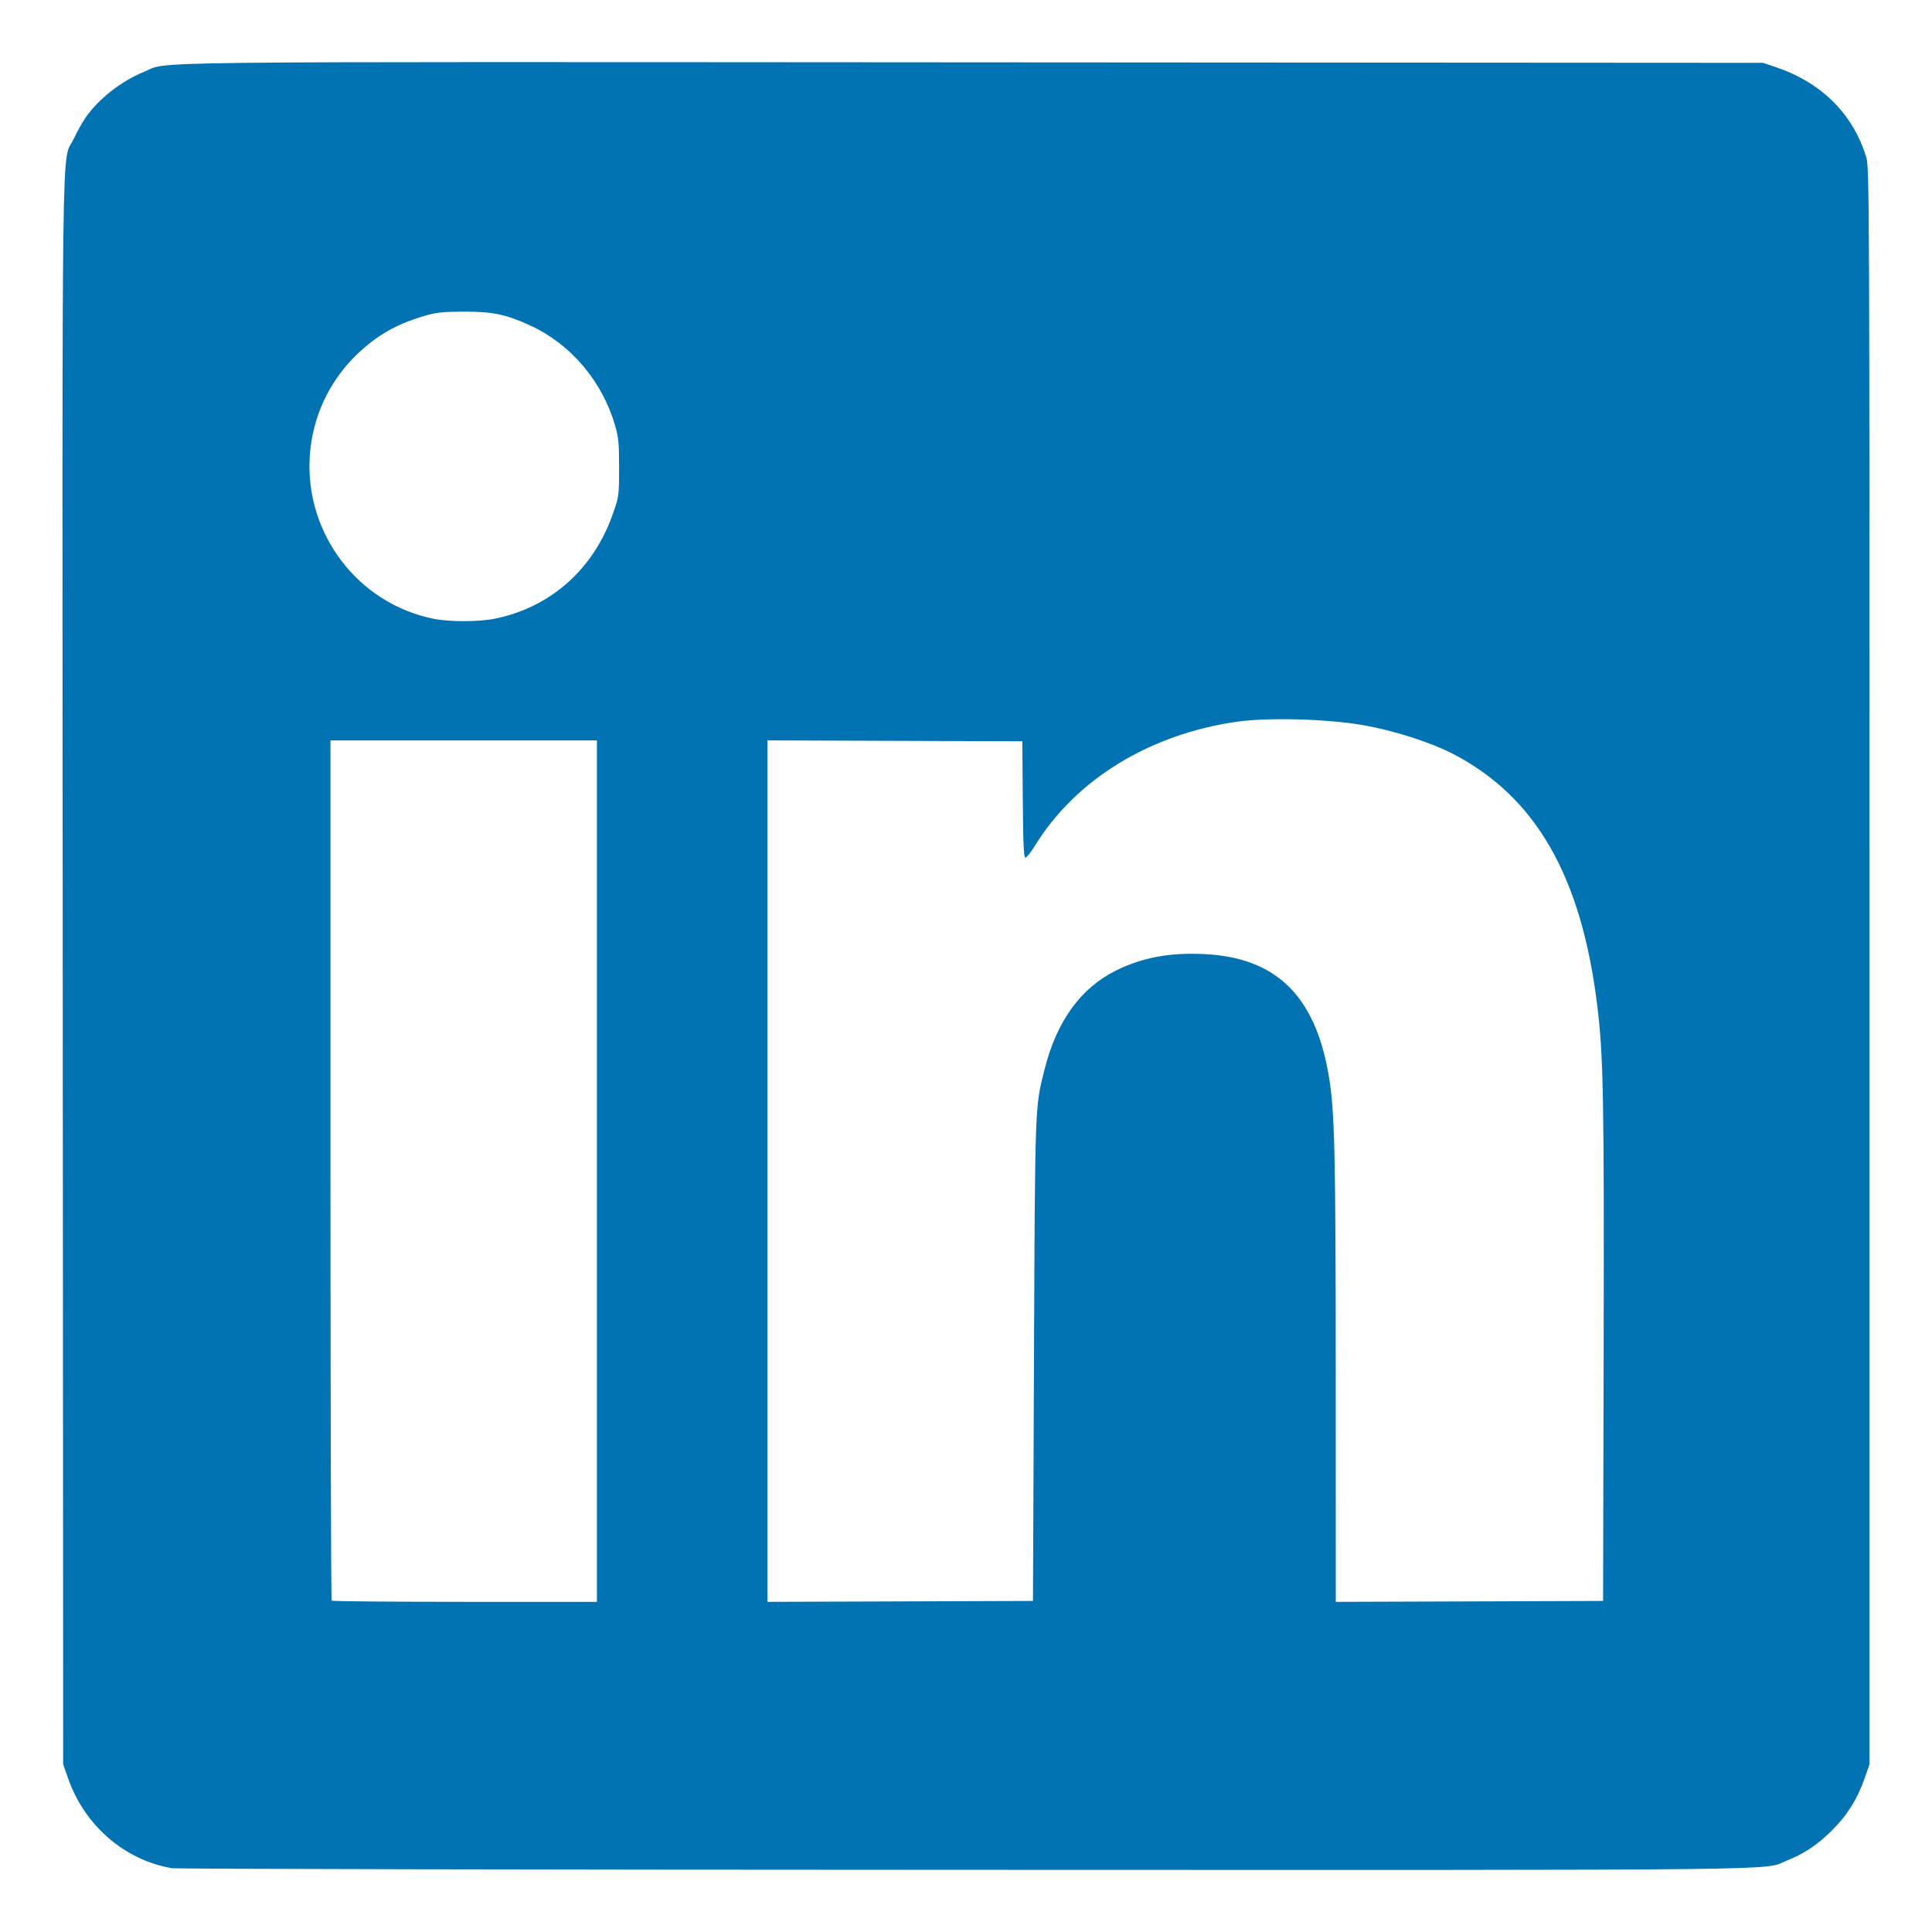 <?xml version="1.0" encoding="UTF-8" standalone="no"?>
<!-- Created with Inkscape (http://www.inkscape.org/) -->

<svg
   xmlns:dc="http://purl.org/dc/elements/1.1/"
   xmlns:cc="http://creativecommons.org/ns#"
   xmlns:rdf="http://www.w3.org/1999/02/22-rdf-syntax-ns#"
   xmlns:svg="http://www.w3.org/2000/svg"
   xmlns="http://www.w3.org/2000/svg"
   xmlns:sodipodi="http://sodipodi.sourceforge.net/DTD/sodipodi-0.dtd"
   xmlns:inkscape="http://www.inkscape.org/namespaces/inkscape"
   width="500"
   height="500"
   viewBox="0 0 500 500"
   id="svg2"
   version="1.1"
   inkscape:version="0.91 r13725"
   sodipodi:docname="LinkedIn.svg">
  <defs
     id="defs4" />
  <sodipodi:namedview
     id="base"
     pagecolor="#ffffff"
     bordercolor="#666666"
     borderopacity="1.0"
     inkscape:pageopacity="0.0"
     inkscape:pageshadow="2"
     inkscape:zoom="1.4"
     inkscape:cx="126.68156"
     inkscape:cy="283.7954"
     inkscape:document-units="px"
     inkscape:current-layer="layer1"
     showgrid="false"
     units="px"
     inkscape:window-width="1920"
     inkscape:window-height="1029"
     inkscape:window-x="0"
     inkscape:window-y="25"
     inkscape:window-maximized="1" />
  <g
     inkscape:label="Layer 1"
     inkscape:groupmode="layer"
     id="layer1"
     transform="translate(0,-552.362)">
    <path
       style="fill:#0173b2"
       d="m 44.513,1035.851 c -12.218,-2.057 -22.594,-11.015 -26.87,-23.198 l -1.291,-3.677 -0.118,-205.369 c -0.13,-227.156 -0.377,-208.528 2.848,-215.318 0.874,-1.84 2.23,-4.278 3.014,-5.418 3.346,-4.864 9.27,-9.52 15.152,-11.91 6.869,-2.791 -9.357,-2.605 214.451,-2.467 l 204.55,0.125 3.218,1.08 c 11.89,3.991 20.011,12.036 23.505,23.282 0.831,2.674 0.857,9.073 0.857,209.377 l 0,206.619 -1.291,3.677 c -1.89,5.385 -4.58,9.642 -8.569,13.56 -3.728,3.662 -6.983,5.826 -11.52,7.658 -6.486,2.62 7.746,2.459 -212.745,2.4 -111.659,-0.03 -203.996,-0.219 -205.193,-0.421 z m 109.968,-180.403 0,-111.468 -34.475,0 -34.475,0 0,111.162 c 0,61.139 0.138,111.3 0.306,111.468 0.169,0.169 15.682,0.306 34.475,0.306 l 34.168,0 0,-111.468 z m 113.11,48.954 c 0.282,-66.766 0.229,-65.317 2.726,-75.226 3.176,-12.602 9.365,-21.147 18.615,-25.698 6.769,-3.331 13.851,-4.638 22.753,-4.2 18.565,0.913 28.655,10.752 32.182,31.379 1.569,9.18 1.815,19.816 1.824,78.918 l 0.009,57.346 34.59,-0.118 34.59,-0.118 0.14,-64.353 c 0.146,-66.99 -0.053,-77.202 -1.764,-90.623 -4.175,-32.747 -15.825,-52.983 -36.882,-64.069 -5.93,-3.122 -15.568,-6.22 -23.755,-7.637 -9.154,-1.584 -24.389,-2.001 -32.337,-0.886 -22.579,3.169 -41.828,14.923 -52.337,31.956 -1.097,1.778 -2.251,3.235 -2.563,3.237 -0.437,0.003 -0.596,-3.465 -0.689,-15.05 l -0.121,-15.054 -32.981,-0.118 -32.981,-0.118 0,111.474 0,111.474 34.36,-0.118 34.36,-0.118 0.263,-62.284 z M 128.185,712.454 c 14.314,-2.944 25.385,-12.771 30.372,-26.96 1.637,-4.658 1.658,-4.81 1.664,-12.072 0.005,-6.283 -0.145,-7.876 -1.032,-10.936 -3.317,-11.444 -11.433,-21.024 -21.913,-25.866 -6.286,-2.904 -9.796,-3.636 -17.269,-3.6 -5.854,0.028 -7.157,0.181 -10.709,1.26 -6.921,2.103 -11.766,4.898 -16.809,9.698 -7.3,6.948 -11.68,16.364 -12.323,26.492 -1.272,20.024 12.5,38.097 32.026,42.026 4.206,0.846 11.772,0.827 15.993,-0.041 z"
       id="path3347"
       inkscape:connector-curvature="0" />
  </g>
</svg>
